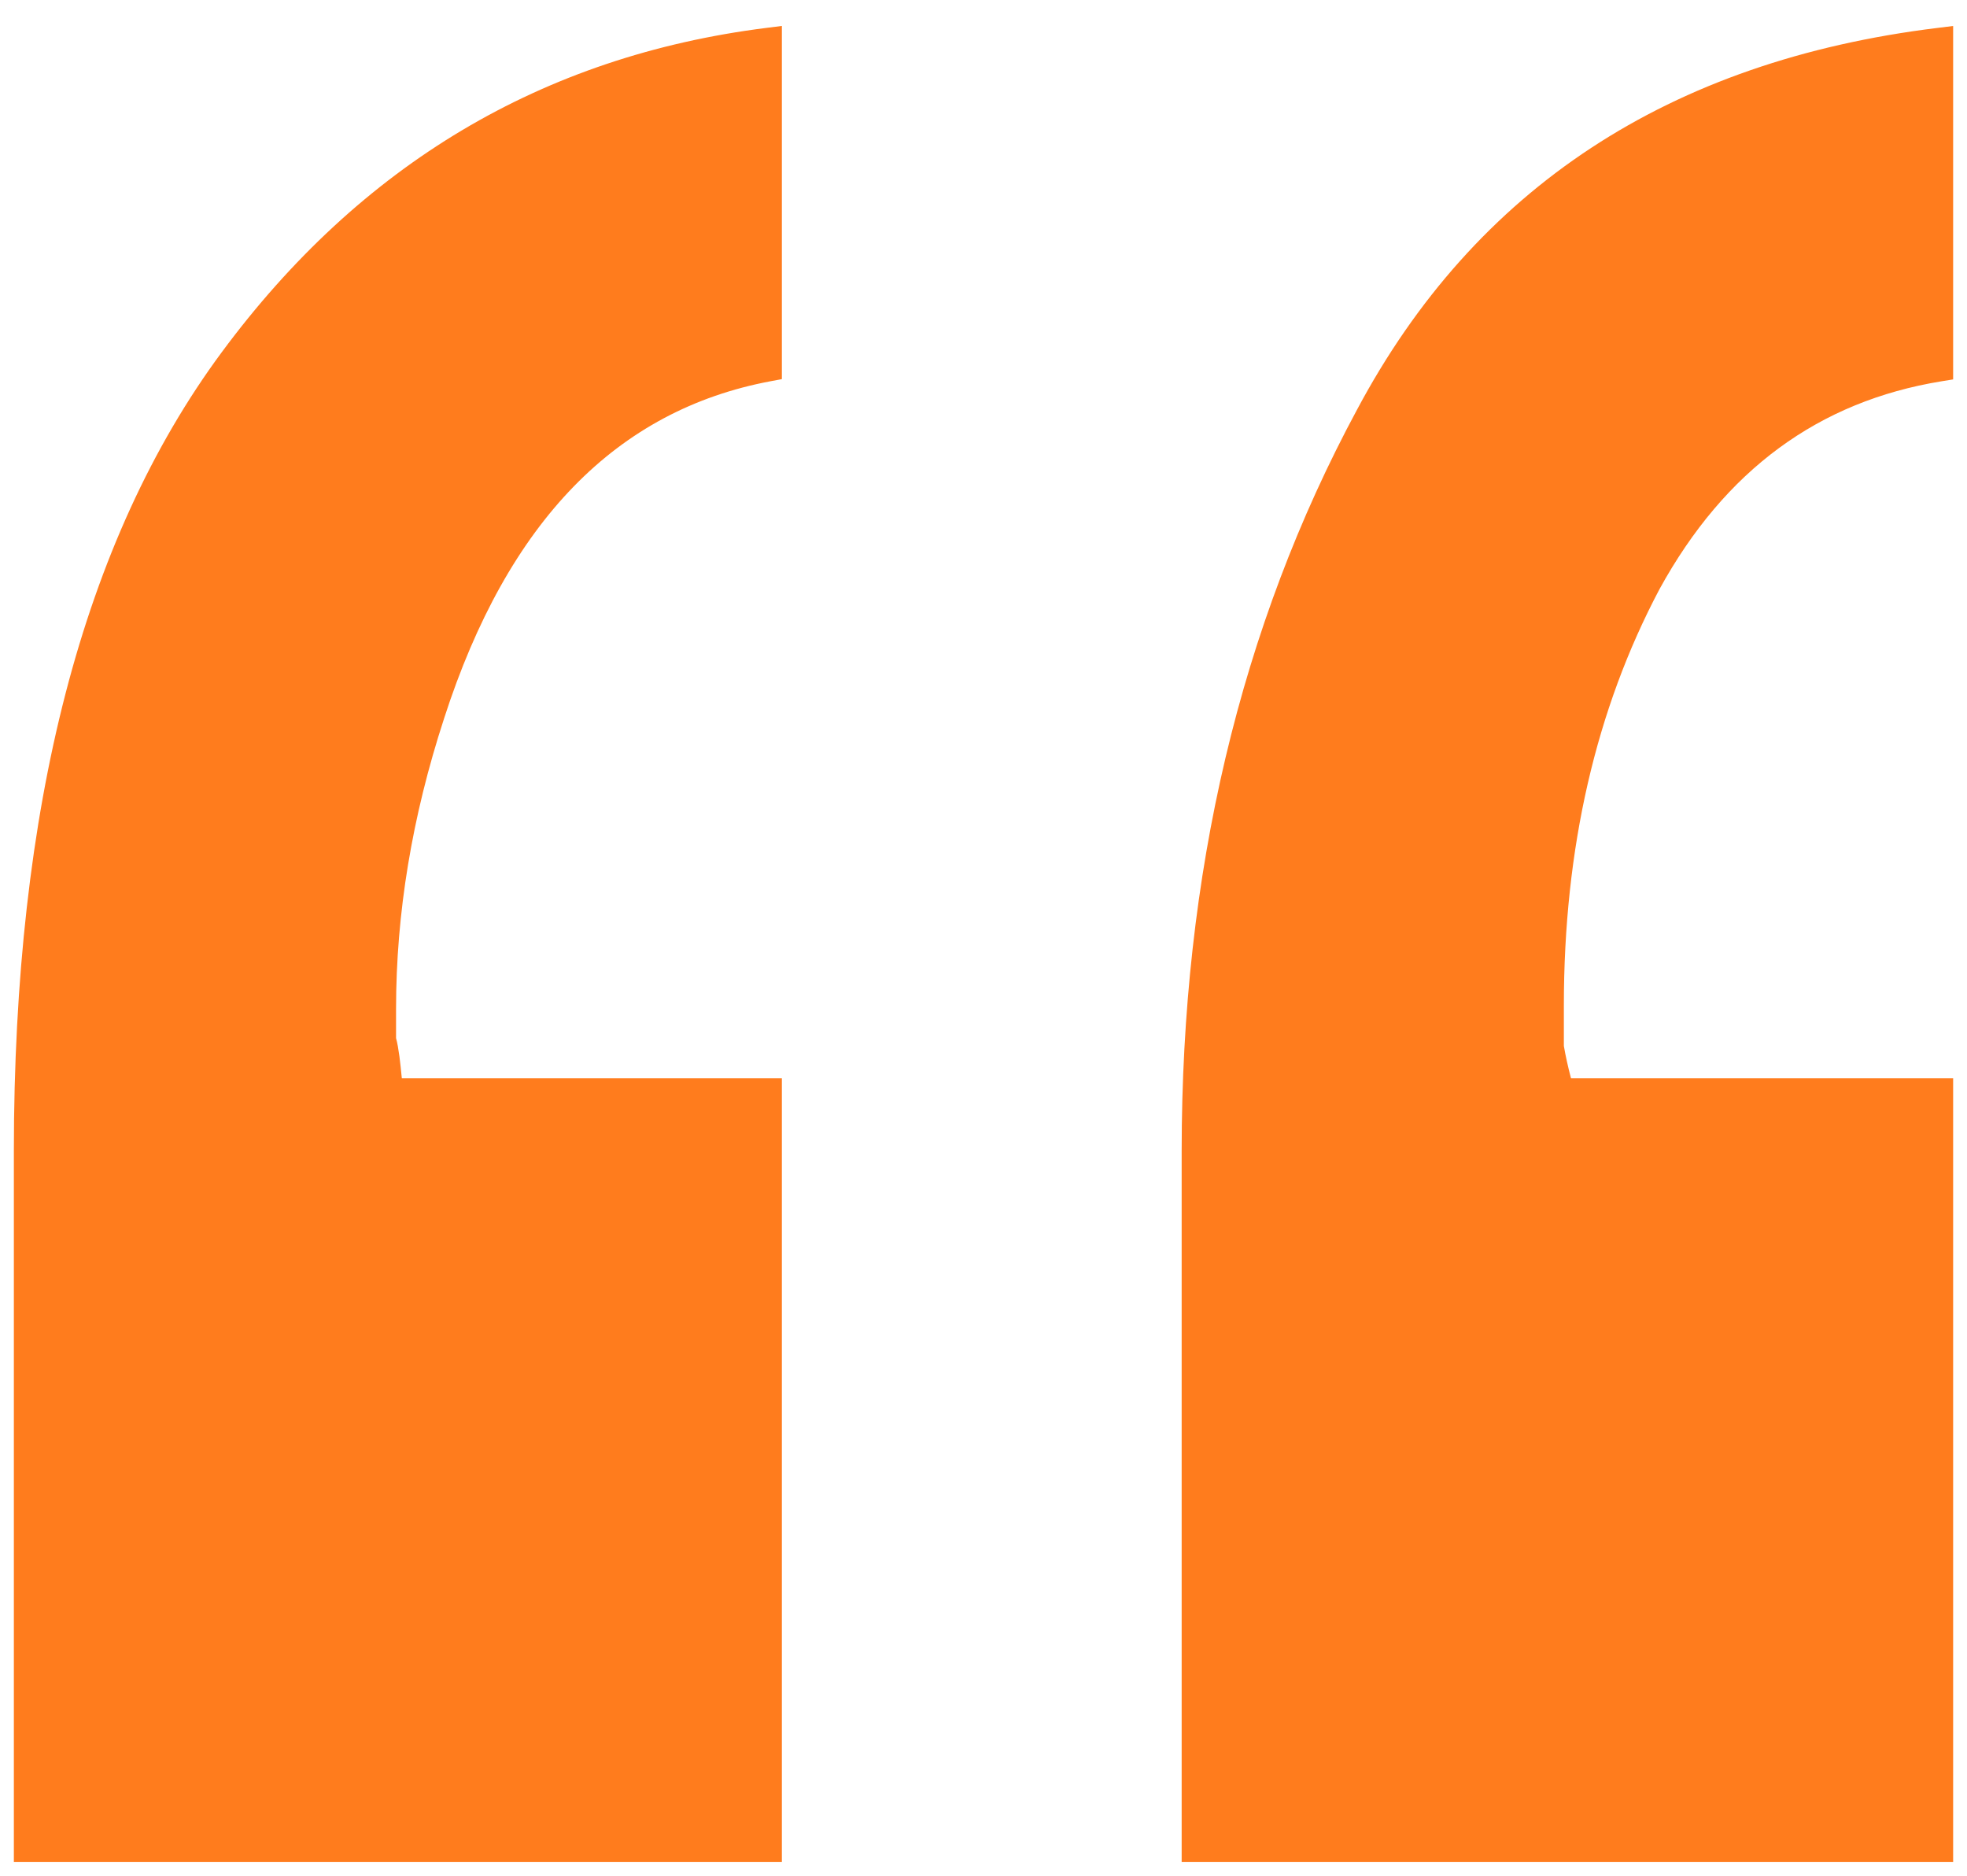 <svg width="43" height="41" viewBox="0 0 43 41" fill="none" xmlns="http://www.w3.org/2000/svg">
<path d="M16.845 8.333L17.092 8.287V8.034V0.911V0.567L16.752 0.61C11.854 1.227 7.881 3.596 4.845 7.702C1.803 11.816 0.303 17.649 0.303 25.161V40.393V40.696H0.606H16.789H17.092V40.393V23.872V23.569H16.789H8.784C8.767 23.385 8.749 23.227 8.732 23.093C8.71 22.933 8.687 22.794 8.658 22.691V22.69V22.689V22.688V22.687V22.686V22.684V22.683V22.682V22.681V22.68V22.678V22.677V22.676V22.675V22.673V22.672V22.671V22.67V22.669V22.667V22.666V22.665V22.664V22.663V22.661V22.66V22.659V22.658V22.656V22.655V22.654V22.653V22.651V22.65V22.649V22.648V22.647V22.645V22.644V22.643V22.642V22.64V22.639V22.638V22.637V22.636V22.634V22.633V22.632V22.631V22.629V22.628V22.627V22.626V22.624V22.623V22.622V22.621V22.619V22.618V22.617V22.616V22.614V22.613V22.612V22.611V22.61V22.608V22.607V22.606V22.605V22.603V22.602V22.601V22.6V22.598V22.597V22.596V22.595V22.593V22.592V22.591V22.59V22.588V22.587V22.586V22.584V22.583V22.582V22.581V22.579V22.578V22.577V22.576V22.575V22.573V22.572V22.571V22.569V22.568V22.567V22.566V22.564V22.563V22.562V22.561V22.559V22.558V22.557V22.555V22.554V22.553V22.552V22.55V22.549V22.548V22.547V22.545V22.544V22.543V22.541V22.54V22.539V22.538V22.536V22.535V22.534V22.533V22.531V22.53V22.529V22.527V22.526V22.525V22.524V22.522V22.521V22.52V22.518V22.517V22.516V22.515V22.513V22.512V22.511V22.509V22.508V22.507V22.506V22.504V22.503V22.502V22.5V22.499V22.498V22.497V22.495V22.494V22.493V22.491V22.49V22.489V22.487V22.486V22.485V22.483V22.482V22.481V22.48V22.478V22.477V22.476V22.474V22.473V22.472V22.471V22.469V22.468V22.467V22.465V22.464V22.463V22.461V22.46V22.459V22.457V22.456V22.455V22.453V22.452V22.451V22.45V22.448V22.447V22.445V22.444V22.443V22.442V22.44V22.439V22.438V22.436V22.435V22.434V22.432V22.431V22.43V22.428V22.427V22.426V22.424V22.423V22.422V22.42V22.419V22.418V22.416V22.415V22.414V22.412V22.411V22.41V22.408V22.407V22.406V22.404V22.403V22.402V22.4V22.399V22.398V22.396V22.395V22.394V22.392V22.391V22.39V22.388V22.387V22.386V22.384V22.383V22.382V22.38V22.379V22.378V22.376V22.375V22.373V22.372V22.371V22.369V22.368V22.367V22.365V22.364V22.363V22.361V22.36V22.359V22.357V22.356V22.355V22.353V22.352V22.351V22.349V22.348V22.346V22.345V22.344V22.342V22.341V22.34V22.338V22.337V22.335V22.334V22.333V22.331V22.33V22.329V22.327V22.326V22.325V22.323V22.322V22.32V22.319V22.318V22.316V22.315V22.314V22.312V22.311V22.309V22.308V22.307V22.305V22.304V22.303V22.301V22.3V22.298V22.297V22.296V22.294V22.293V22.291V22.29V22.289V22.287V22.286V22.285V22.283V22.282V22.28V22.279V22.278V22.276V22.275V22.273V22.272V22.271V22.269V22.268V22.267V22.265V22.264V22.262V22.261V22.259V22.258V22.257V22.255V22.254V22.253V22.251V22.25V22.248V22.247V22.245V22.244V22.243V22.241V22.24V22.238V22.237V22.236V22.234V22.233V22.231V22.23V22.229V22.227V22.226V22.224V22.223V22.222V22.22V22.219V22.217V22.216V22.215V22.213V22.212V22.21V22.209V22.207V22.206V22.205V22.203V22.202V22.2V22.199V22.198V22.196V22.195V22.193V22.192V22.19V22.189V22.188V22.186V22.185V22.183V22.182V22.18V22.179V22.177V22.176V22.175V22.173V22.172V22.17V22.169V22.168V22.166V22.165V22.163V22.162V22.16V22.159V22.157V22.156V22.154V22.153V22.152V22.15V22.149V22.147V22.146V22.144V22.143V22.142V22.14V22.139V22.137V22.136V22.134V22.133V22.131V22.13V22.128V22.127V22.126V22.124V22.123V22.121V22.12V22.118V22.117V22.115V22.114V22.113V22.111V22.11V22.108V22.107V22.105V22.104V22.102V22.101V22.099V22.098V22.096V22.095V22.093V22.092V22.091V22.089V22.088V22.086V22.085V22.083V22.082V22.08V22.079V22.077V22.076V22.075V22.073V22.072V22.07V22.069V22.067V22.066V22.064V22.063V22.061V22.06V22.058V22.057V22.055V22.054C8.658 19.966 9.007 17.851 9.707 15.707L9.707 15.706C11.103 11.38 13.492 8.963 16.845 8.333ZM42.443 8.334L42.697 8.293V8.034V0.911V0.568L42.358 0.61C36.495 1.328 32.251 4.108 29.667 8.952C27.108 13.7 25.832 19.105 25.832 25.161V40.393V40.696H26.135H42.394H42.697V40.393V23.872V23.569H42.394H34.343C34.277 23.317 34.225 23.082 34.187 22.862V22.861V22.859V22.857V22.855V22.854V22.852V22.85V22.848V22.846V22.845V22.843V22.841V22.839V22.838V22.836V22.834V22.832V22.831V22.829V22.827V22.825V22.823V22.822V22.82V22.818V22.816V22.815V22.813V22.811V22.809V22.807V22.806V22.804V22.802V22.8V22.799V22.797V22.795V22.793V22.791V22.79V22.788V22.786V22.784V22.783V22.781V22.779V22.777V22.776V22.774V22.772V22.77V22.768V22.767V22.765V22.763V22.761V22.759V22.758V22.756V22.754V22.752V22.751V22.749V22.747V22.745V22.744V22.742V22.74V22.738V22.736V22.735V22.733V22.731V22.729V22.727V22.726V22.724V22.722V22.72V22.719V22.717V22.715V22.713V22.712V22.71V22.708V22.706V22.704V22.703V22.701V22.699V22.697V22.695V22.694V22.692V22.69V22.688V22.687V22.685V22.683V22.681V22.68V22.678V22.676V22.674V22.672V22.671V22.669V22.667V22.665V22.664V22.662V22.66V22.658V22.657V22.655V22.653V22.651V22.649V22.648V22.646V22.644V22.642V22.64V22.639V22.637V22.635V22.633V22.632V22.63V22.628V22.626V22.625V22.623V22.621V22.619V22.617V22.616V22.614V22.612V22.61V22.608V22.607V22.605V22.603V22.601V22.6V22.598V22.596V22.594V22.593V22.591V22.589V22.587V22.585V22.584V22.582V22.58V22.578V22.576V22.575V22.573V22.571V22.569V22.568V22.566V22.564V22.562V22.561V22.559V22.557V22.555V22.553V22.552V22.55V22.548V22.546V22.545V22.543V22.541V22.539V22.538V22.536V22.534V22.532V22.53V22.529V22.527V22.525V22.523V22.521V22.52V22.518V22.516V22.514V22.513V22.511V22.509V22.507V22.506V22.504V22.502V22.5V22.498V22.497V22.495V22.493V22.491V22.489V22.488V22.486V22.484V22.482V22.481V22.479V22.477V22.475V22.474V22.472V22.47V22.468V22.466V22.465V22.463V22.461V22.459V22.457V22.456V22.454V22.452V22.45V22.449V22.447V22.445V22.443V22.442V22.44V22.438V22.436V22.434V22.433V22.431V22.429V22.427V22.426V22.424V22.422V22.42V22.419V22.417V22.415V22.413V22.411V22.41V22.408V22.406V22.404V22.402V22.401V22.399V22.397V22.395V22.394V22.392V22.39V22.388V22.387V22.385V22.383V22.381V22.379V22.378V22.376V22.374V22.372V22.37V22.369V22.367V22.365V22.363V22.362V22.36V22.358V22.356V22.355V22.353V22.351V22.349V22.347V22.346V22.344V22.342V22.34V22.339V22.337V22.335V22.333V22.331V22.33V22.328V22.326V22.324V22.323V22.321V22.319V22.317V22.315V22.314V22.312V22.31V22.308V22.307V22.305V22.303V22.301V22.299V22.298V22.296V22.294V22.292V22.291V22.289V22.287V22.285V22.284V22.282V22.28V22.278V22.276V22.275V22.273V22.271V22.269V22.267V22.266V22.264V22.262V22.26V22.259V22.257V22.255V22.253V22.252V22.25V22.248V22.246V22.244V22.243V22.241V22.239V22.237V22.235V22.234V22.232V22.23V22.228V22.227V22.225V22.223V22.221V22.22V22.218V22.216V22.214V22.212V22.211V22.209V22.207V22.205V22.204V22.202V22.2V22.198V22.197V22.195V22.193V22.191V22.189V22.188V22.186V22.184V22.182V22.18V22.179V22.177V22.175V22.173V22.172V22.17V22.168V22.166V22.165V22.163V22.161V22.159V22.157V22.156V22.154V22.152V22.15V22.148V22.147V22.145V22.143V22.141V22.14V22.138V22.136V22.134V22.133V22.131V22.129V22.127V22.125V22.124V22.122V22.12V22.118V22.116V22.115V22.113V22.111V22.109V22.108V22.106V22.104V22.102V22.101V22.099V22.097V22.095V22.093V22.092V22.09V22.088V22.086V22.085V22.083V22.081V22.079V22.078V22.076V22.074V22.072V22.07V22.069V22.067V22.065V22.063V22.061V22.06V22.058V22.056V22.054V22.053V22.051V22.049V22.047V22.046V22.044V22.042V22.04V22.038V22.037V22.035V22.033V22.031V22.029V22.028V22.026V22.024V22.022V22.021V22.019V22.017V22.015V22.014V22.012V22.01V22.008V22.006V22.005V22.003V22.001V21.999V21.997V21.996V21.994V21.992V21.99V21.989V21.987V21.985V21.983V21.982V21.98V21.978C34.187 18.535 34.887 15.504 36.278 12.877C37.706 10.275 39.758 8.772 42.443 8.334Z" fill="#FF7C1D"/>
</svg>
